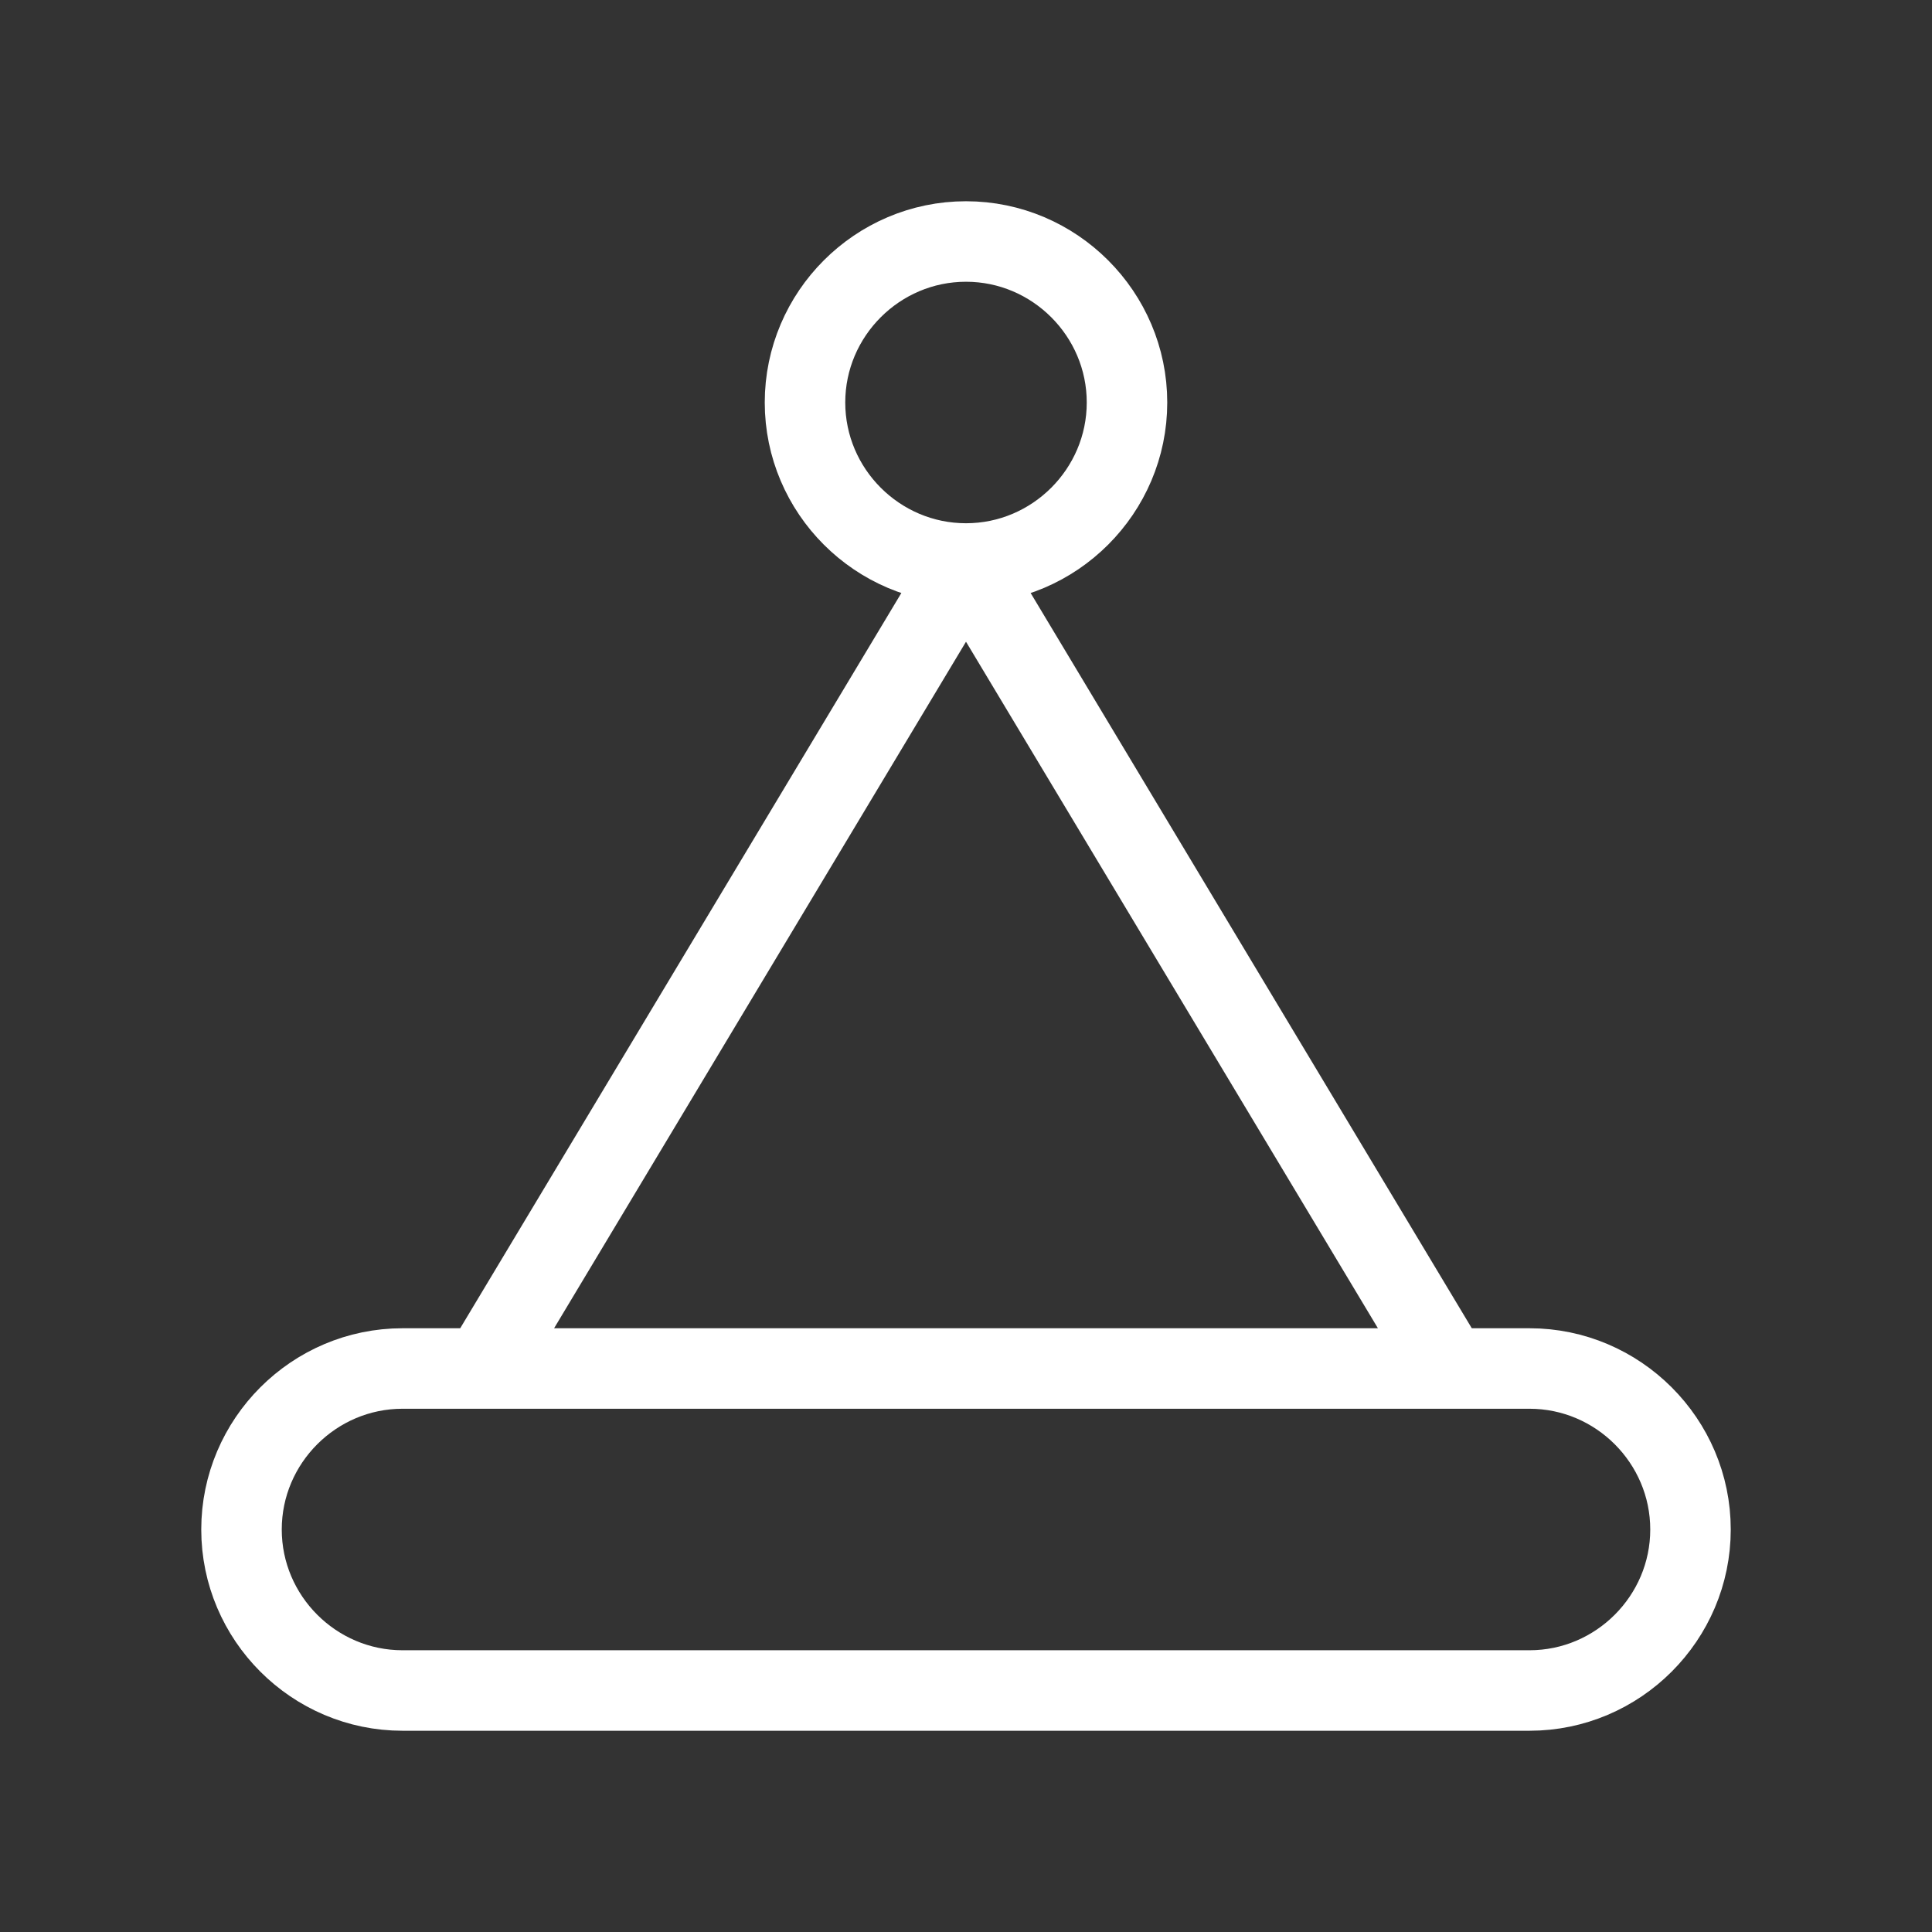 <svg fill="none" height="24" viewBox="0 0 24 24" width="24" xmlns="http://www.w3.org/2000/svg"><rect x="0" y="0" width="24" height="24" fill="#333333" stroke="none"/><path d="m18 17-6-10-6 10m15 2c0 1.1-.9 2-2 2h-14c-1.1 0-2-.9-2-2s.9-2 2-2h14c1.1 0 2 .9 2 2zm-9-16c-1.1 0-2 .9-2 2s.9 2 2 2 2-.9 2-2-.9-2-2-2z" stroke="#fff" stroke-linecap="round" stroke-linejoin="round" stroke-miterlimit="10"/></svg>